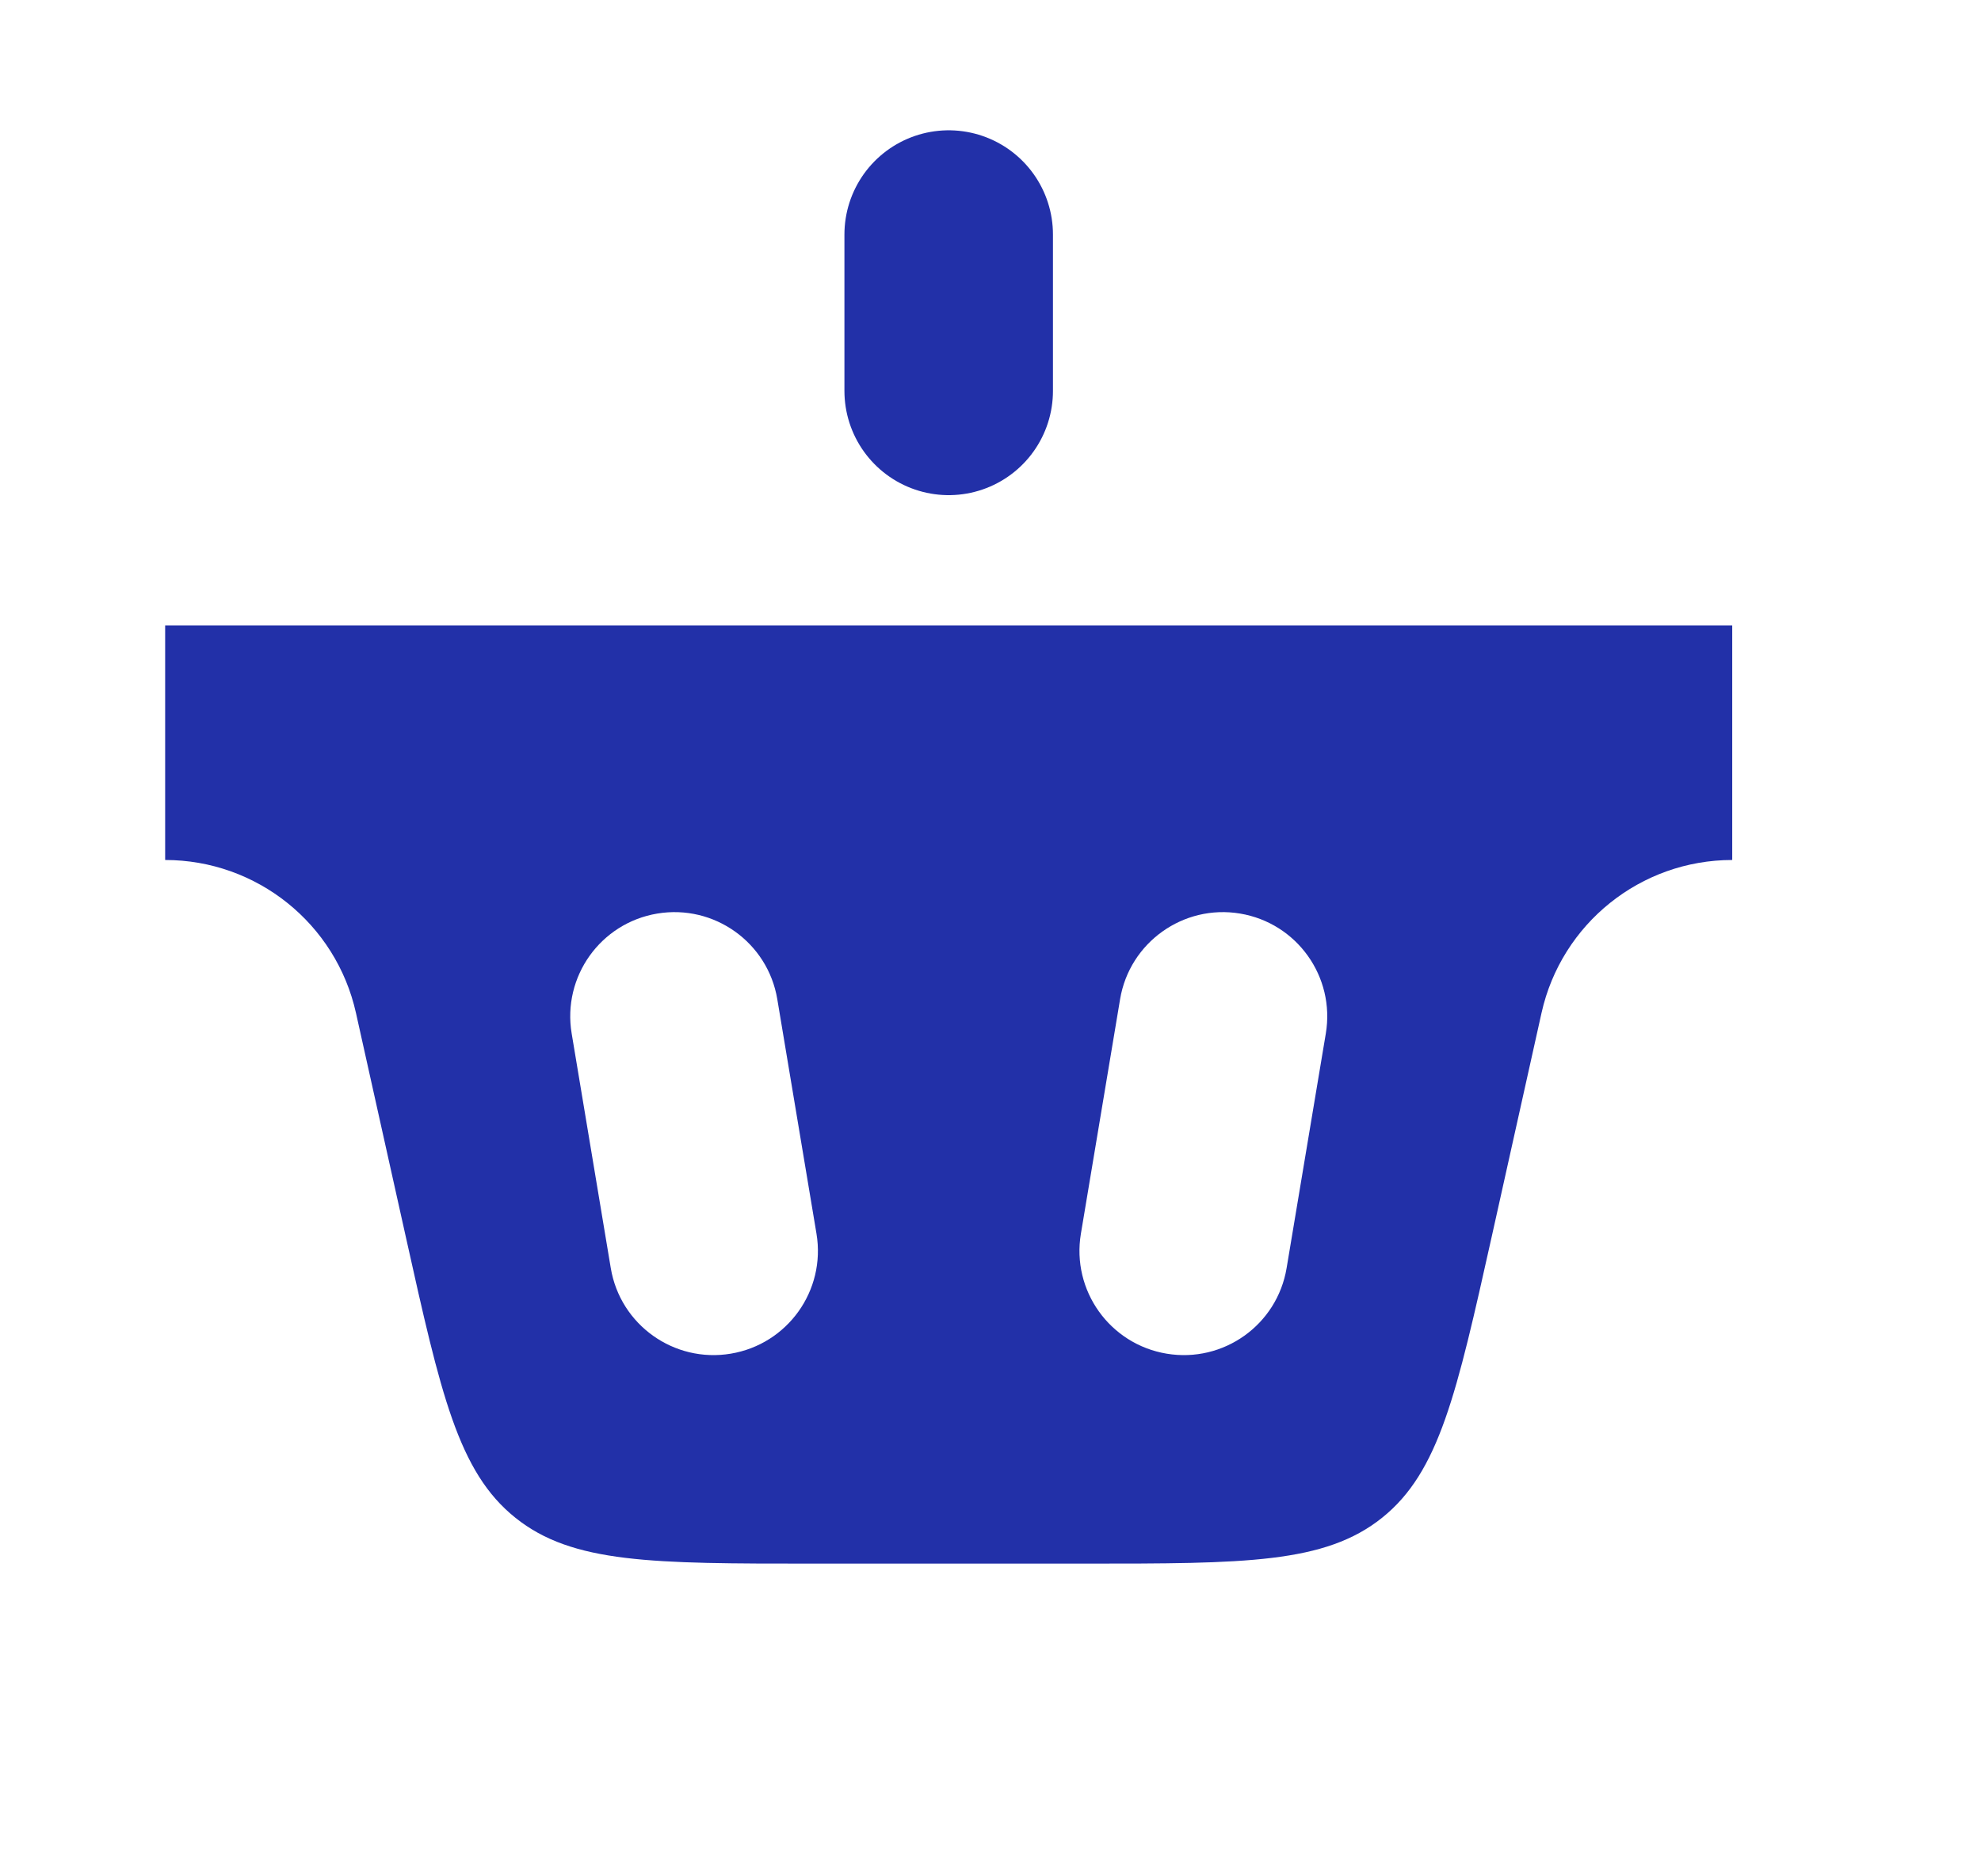 <svg viewBox="0 0 19 18" xmlns="http://www.w3.org/2000/svg">
    <path d="M9.099 3.75L9.099 2.25" stroke="#2230A8" stroke-width="2" stroke-linecap="round" />
    <path fill-rule="evenodd" clip-rule="evenodd"
        d="M16.614 6H1.584V8.25C2.462 8.25 3.223 8.86 3.414 9.717L3.893 11.869C4.227 13.37 4.394 14.121 4.943 14.56C5.491 15 6.26 15 7.797 15H10.401C11.939 15 12.707 15 13.256 14.56C13.804 14.121 13.971 13.37 14.306 11.869L14.785 9.717C14.976 8.86 15.736 8.25 16.614 8.25V6ZM7.455 9.585C7.364 9.041 6.849 8.673 6.304 8.764C5.759 8.855 5.392 9.37 5.483 9.915L5.858 12.165C5.949 12.71 6.465 13.077 7.009 12.986C7.554 12.895 7.922 12.38 7.831 11.835L7.455 9.585ZM12.716 9.915C12.807 9.37 12.439 8.855 11.894 8.764C11.35 8.673 10.834 9.041 10.743 9.585L10.367 11.835C10.276 12.38 10.644 12.895 11.189 12.986C11.734 13.077 12.249 12.71 12.34 12.165L12.716 9.915Z"
        fill="#2230A8" />
</svg>